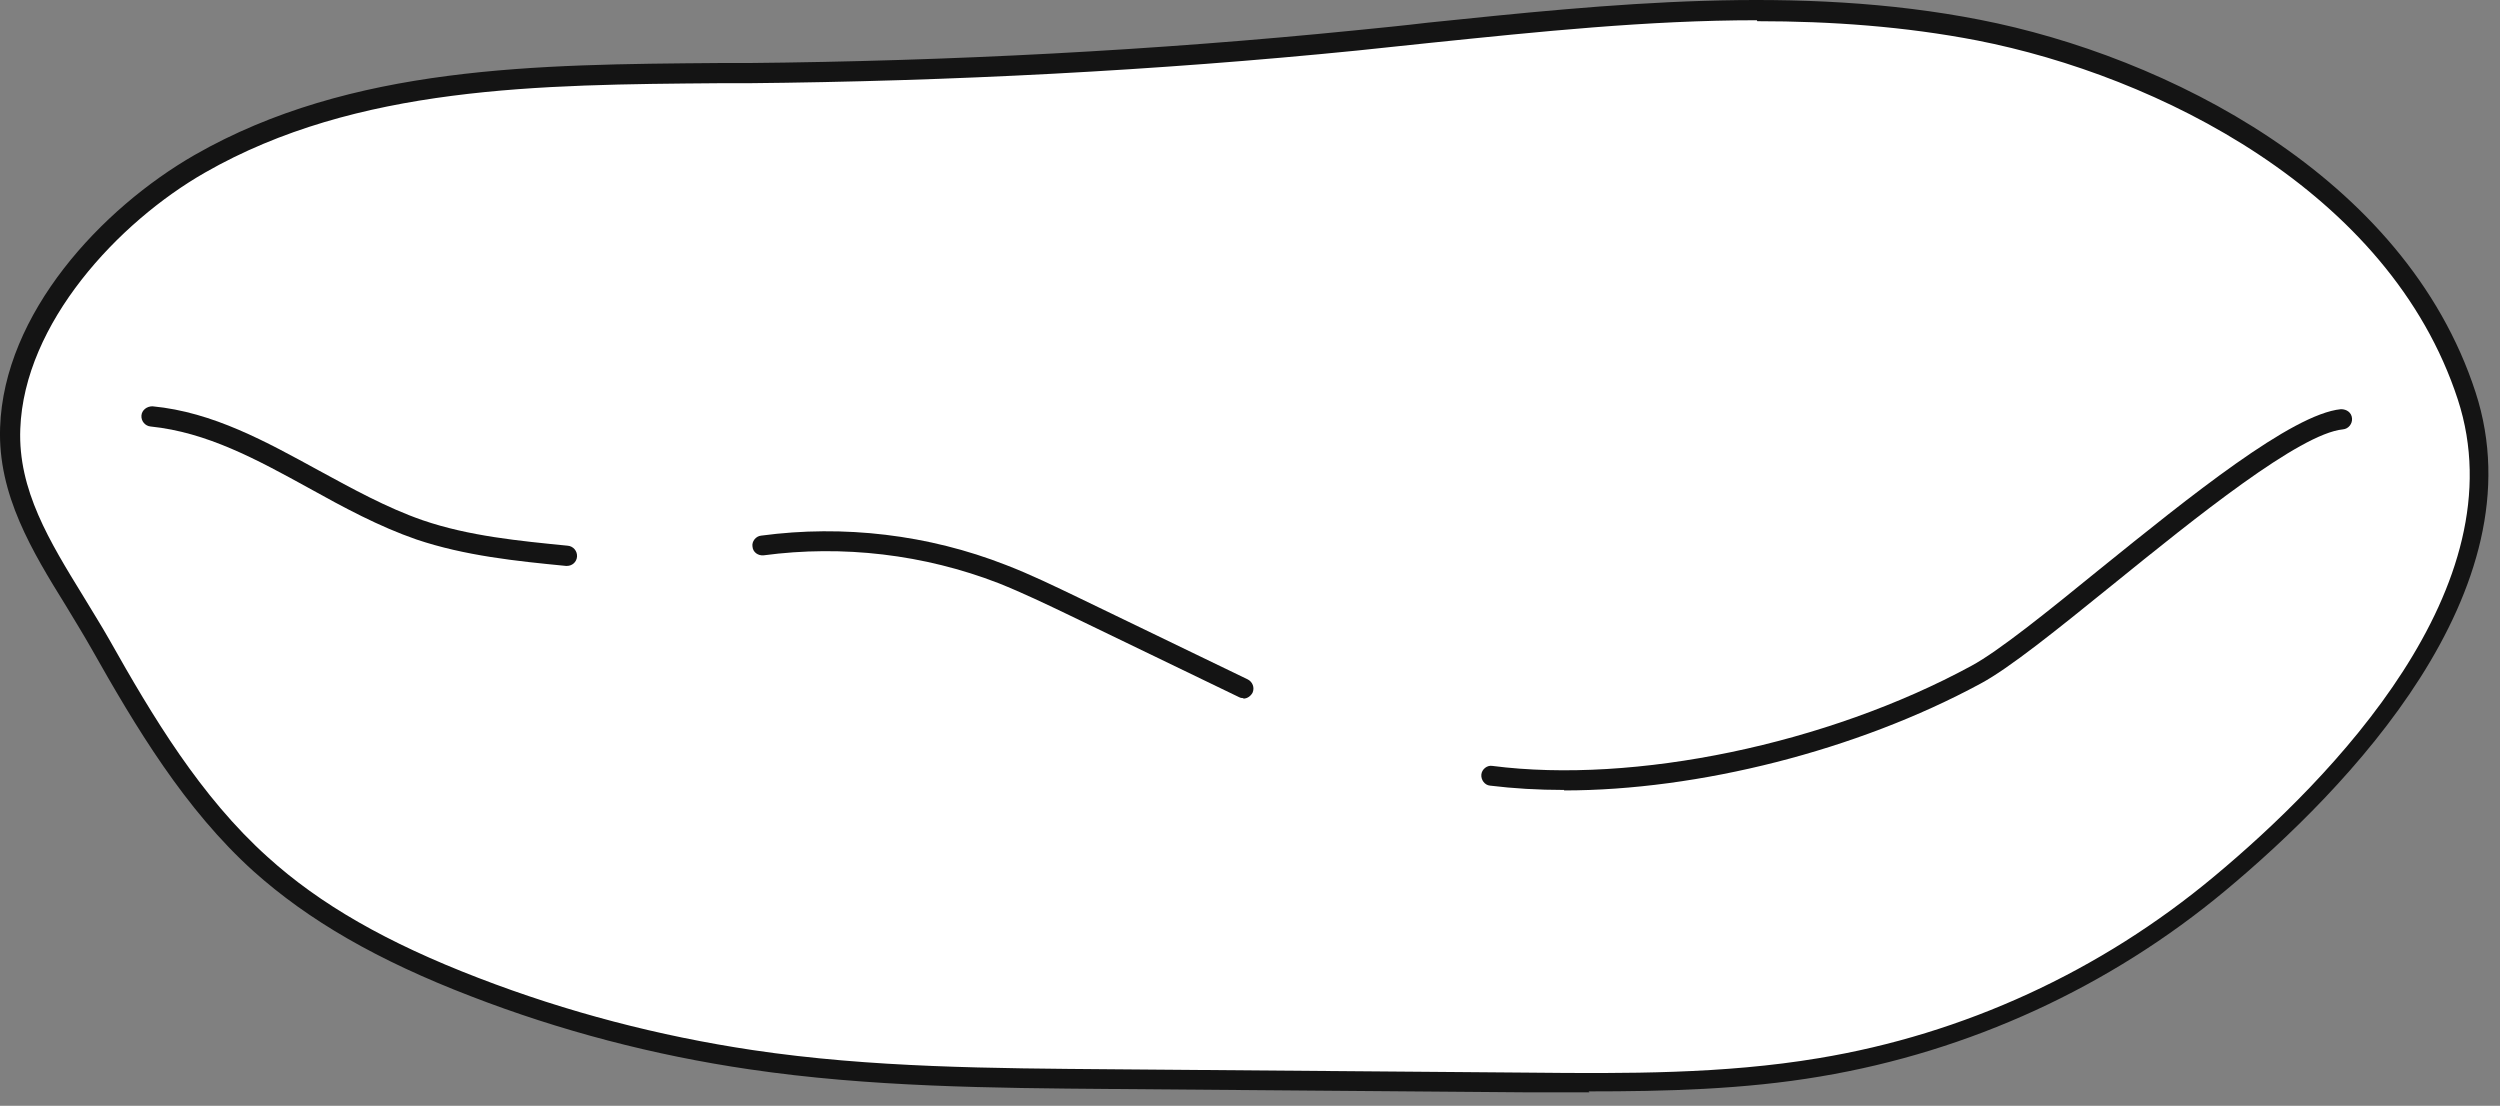 <svg width="52" height="23" viewBox="0 0 52 23" fill="none" xmlns="http://www.w3.org/2000/svg">
<rect x="0" y="0" width="52" height="23" fill="#808080" stroke="none"/>
<path d="M51.312 8.241C49.972 4.121 45.403 1.461 41.153 0.631C36.903 -0.199 32.523 0.421 28.213 0.851C24.003 1.271 19.783 1.491 15.553 1.521C11.653 1.551 7.533 1.471 4.153 3.401C2.213 4.511 0.283 6.671 0.203 8.901C0.143 10.581 1.243 11.921 2.073 13.381C3.003 15.031 3.993 16.691 5.403 17.961C6.683 19.111 8.253 19.901 9.853 20.521C11.703 21.231 13.633 21.741 15.602 22.031C18.082 22.401 20.603 22.421 23.113 22.431C26.013 22.451 28.913 22.471 31.812 22.501C33.822 22.511 35.853 22.531 37.843 22.201C40.893 21.691 43.792 20.361 46.173 18.381C49.083 15.951 52.553 12.061 51.312 8.241Z" fill="white"/>
<path d="M32.532 16.431C31.992 16.431 31.482 16.401 30.992 16.341C30.882 16.331 30.802 16.221 30.812 16.111C30.822 16.001 30.932 15.911 31.042 15.931C33.992 16.311 38.002 15.481 41.002 13.851C41.562 13.551 42.592 12.721 43.672 11.841C45.542 10.331 47.672 8.611 48.692 8.511C48.812 8.511 48.912 8.581 48.922 8.701C48.932 8.811 48.852 8.921 48.732 8.931C47.832 9.021 45.672 10.761 43.932 12.171C42.782 13.101 41.792 13.901 41.192 14.221C38.622 15.611 35.322 16.441 32.532 16.441V16.431Z" fill="#141414"/>
<path d="M25.862 14.521C25.862 14.521 25.802 14.521 25.773 14.501L22.252 12.801C21.772 12.571 21.273 12.331 20.773 12.131C19.223 11.531 17.532 11.331 15.882 11.551C15.772 11.561 15.662 11.491 15.652 11.371C15.633 11.261 15.723 11.151 15.832 11.141C17.552 10.911 19.312 11.121 20.922 11.751C21.442 11.951 21.953 12.201 22.433 12.431L25.952 14.131C26.052 14.181 26.102 14.301 26.052 14.411C26.012 14.481 25.942 14.531 25.862 14.531V14.521Z" fill="#141414"/>
<path d="M11.792 11.771C11.792 11.771 11.782 11.771 11.772 11.771C10.742 11.671 9.672 11.561 8.662 11.221C7.882 10.951 7.142 10.551 6.422 10.151C5.332 9.551 4.302 8.991 3.132 8.871C3.022 8.861 2.932 8.761 2.942 8.641C2.952 8.531 3.052 8.451 3.172 8.451C4.432 8.571 5.542 9.191 6.622 9.781C7.322 10.161 8.042 10.561 8.792 10.821C9.752 11.151 10.802 11.251 11.812 11.351C11.922 11.361 12.012 11.461 12.002 11.581C11.992 11.691 11.902 11.771 11.792 11.771Z" fill="#141414"/>
<path d="M33.062 22.721C32.642 22.721 32.233 22.721 31.812 22.721L23.113 22.651C20.642 22.631 18.082 22.611 15.582 22.241C13.602 21.951 11.652 21.441 9.792 20.721C7.842 19.971 6.412 19.141 5.272 18.121C3.842 16.831 2.822 15.121 1.902 13.491C1.732 13.191 1.552 12.901 1.372 12.601C0.672 11.471 -0.048 10.291 0.002 8.891C0.082 6.521 2.102 4.341 4.052 3.221C7.302 1.361 11.182 1.341 14.943 1.311H15.553C19.762 1.271 24.012 1.051 28.192 0.631C28.692 0.581 29.203 0.531 29.703 0.471C33.483 0.081 37.403 -0.329 41.182 0.411C45.023 1.161 50.023 3.641 51.492 8.161C52.833 12.281 48.812 16.421 46.292 18.521C43.883 20.531 40.962 21.871 37.862 22.391C36.273 22.661 34.642 22.701 33.042 22.701L33.062 22.721ZM36.542 0.421C34.273 0.421 31.992 0.661 29.753 0.891C29.242 0.941 28.742 1.001 28.233 1.051C24.043 1.471 19.773 1.691 15.553 1.731H14.943C11.242 1.761 7.422 1.781 4.262 3.591C2.462 4.621 0.502 6.721 0.422 8.921C0.372 10.191 1.032 11.261 1.732 12.401C1.912 12.701 2.102 13.001 2.272 13.301C3.172 14.901 4.172 16.571 5.562 17.821C6.652 18.811 8.052 19.611 9.952 20.341C11.793 21.051 13.713 21.551 15.652 21.841C18.122 22.211 20.672 22.221 23.133 22.241L31.832 22.311C33.812 22.331 35.852 22.341 37.822 22.011C40.852 21.511 43.693 20.201 46.053 18.231C48.492 16.201 52.392 12.201 51.123 8.311C49.703 3.961 44.852 1.571 41.123 0.841C39.623 0.551 38.093 0.441 36.553 0.441L36.542 0.421Z" fill="#141414"/>
</svg>
